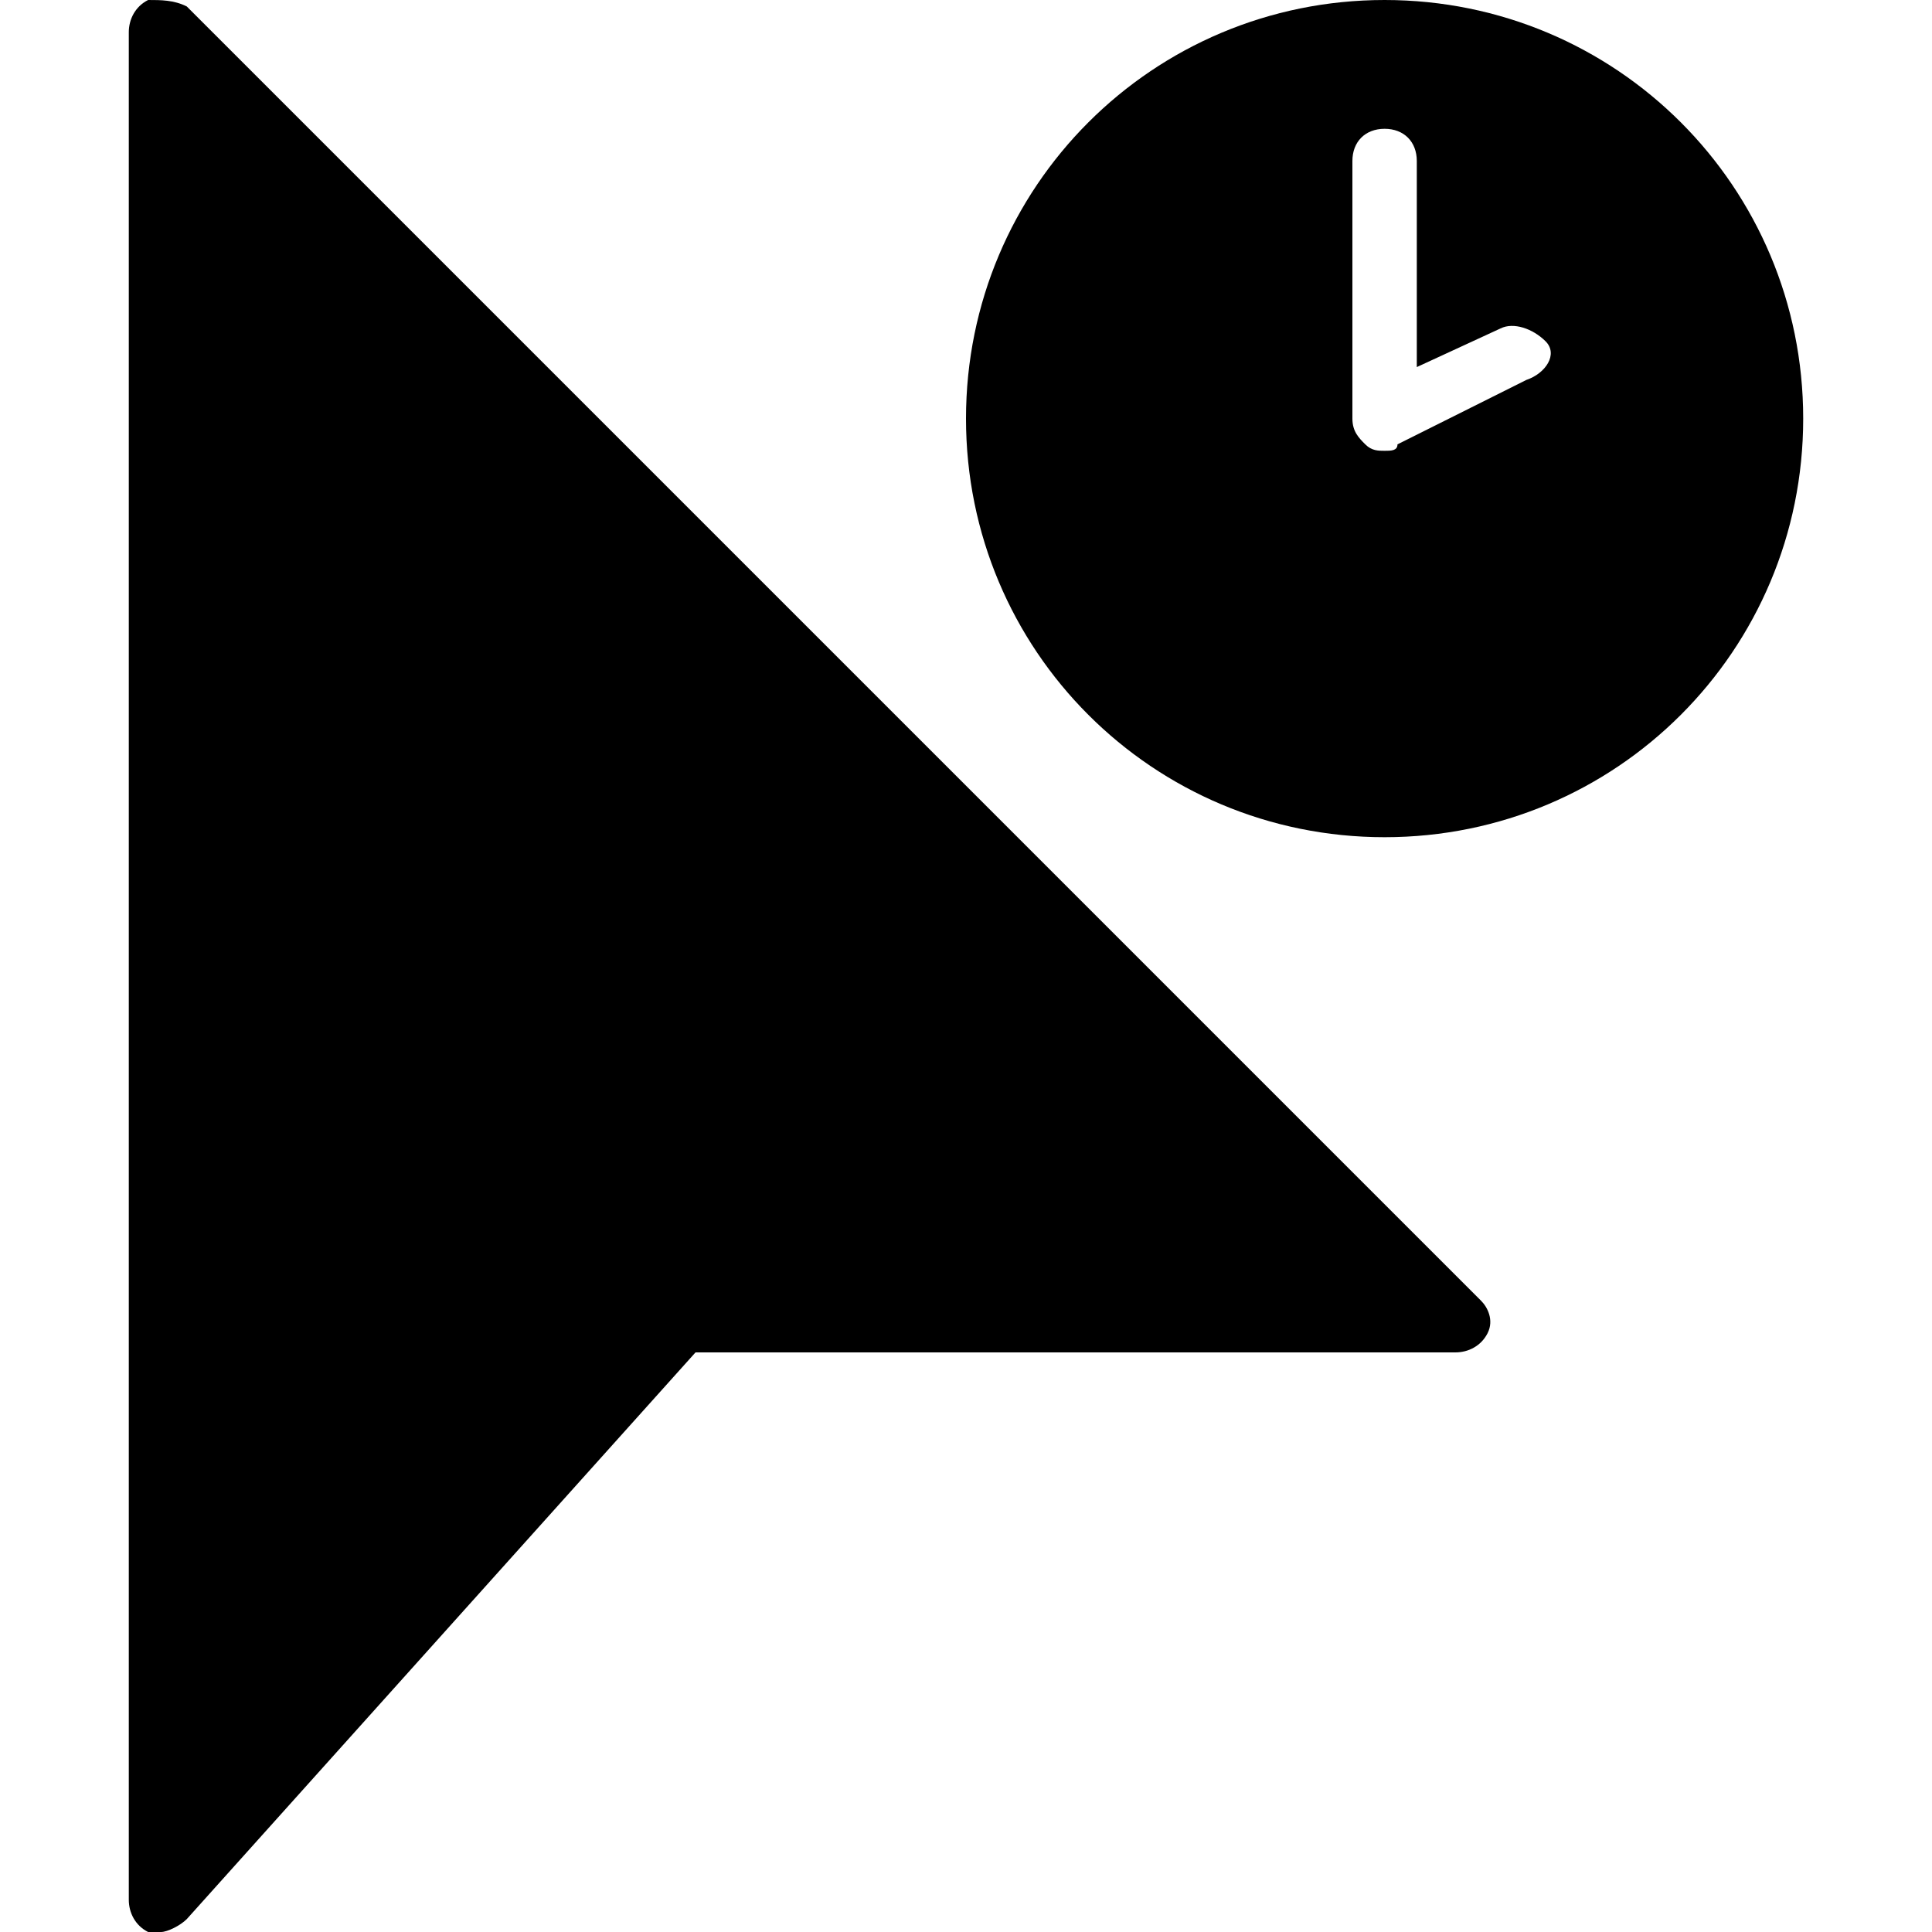 <?xml version="1.0" encoding="utf-8"?>
<!-- Generator: Adobe Illustrator 19.0.0, SVG Export Plug-In . SVG Version: 6.00 Build 0)  -->
<svg version="1.1" id="Layer_1" xmlns="http://www.w3.org/2000/svg" xmlns:xlink="http://www.w3.org/1999/xlink" x="0px" y="0px"
	 viewBox="0 0 30 30" style="enable-background:new 0 0 30 30;" xml:space="preserve">
<g>
	<path d="M2.9,0.1C2.7,0,2.5,0,2.3,0C2.1,0.1,2,0.3,2,0.5v29c0,0.2,0.1,0.4,0.3,0.5c0.1,0,0.1,0,0.2,0c0.1,0,0.3-0.1,0.4-0.2
		l7.9-8.8h11.8c0.2,0,0.4-0.1,0.5-0.3c0.1-0.2,0-0.4-0.1-0.5L2.9,0.1z"/>
	<path d="M21.5,0C17.9,0,15,2.9,15,6.5s2.9,6.5,6.5,6.5S28,10.1,28,6.5S25.1,0,21.5,0z M23.7,5.9l-2,1C21.7,7,21.6,7,21.5,7
		c-0.1,0-0.2,0-0.3-0.1C21.1,6.8,21,6.7,21,6.5v-4C21,2.2,21.2,2,21.5,2S22,2.2,22,2.5v3.2l1.3-0.6c0.2-0.1,0.5,0,0.7,0.2
		S24,5.8,23.7,5.9z"/>
</g>
</svg>
